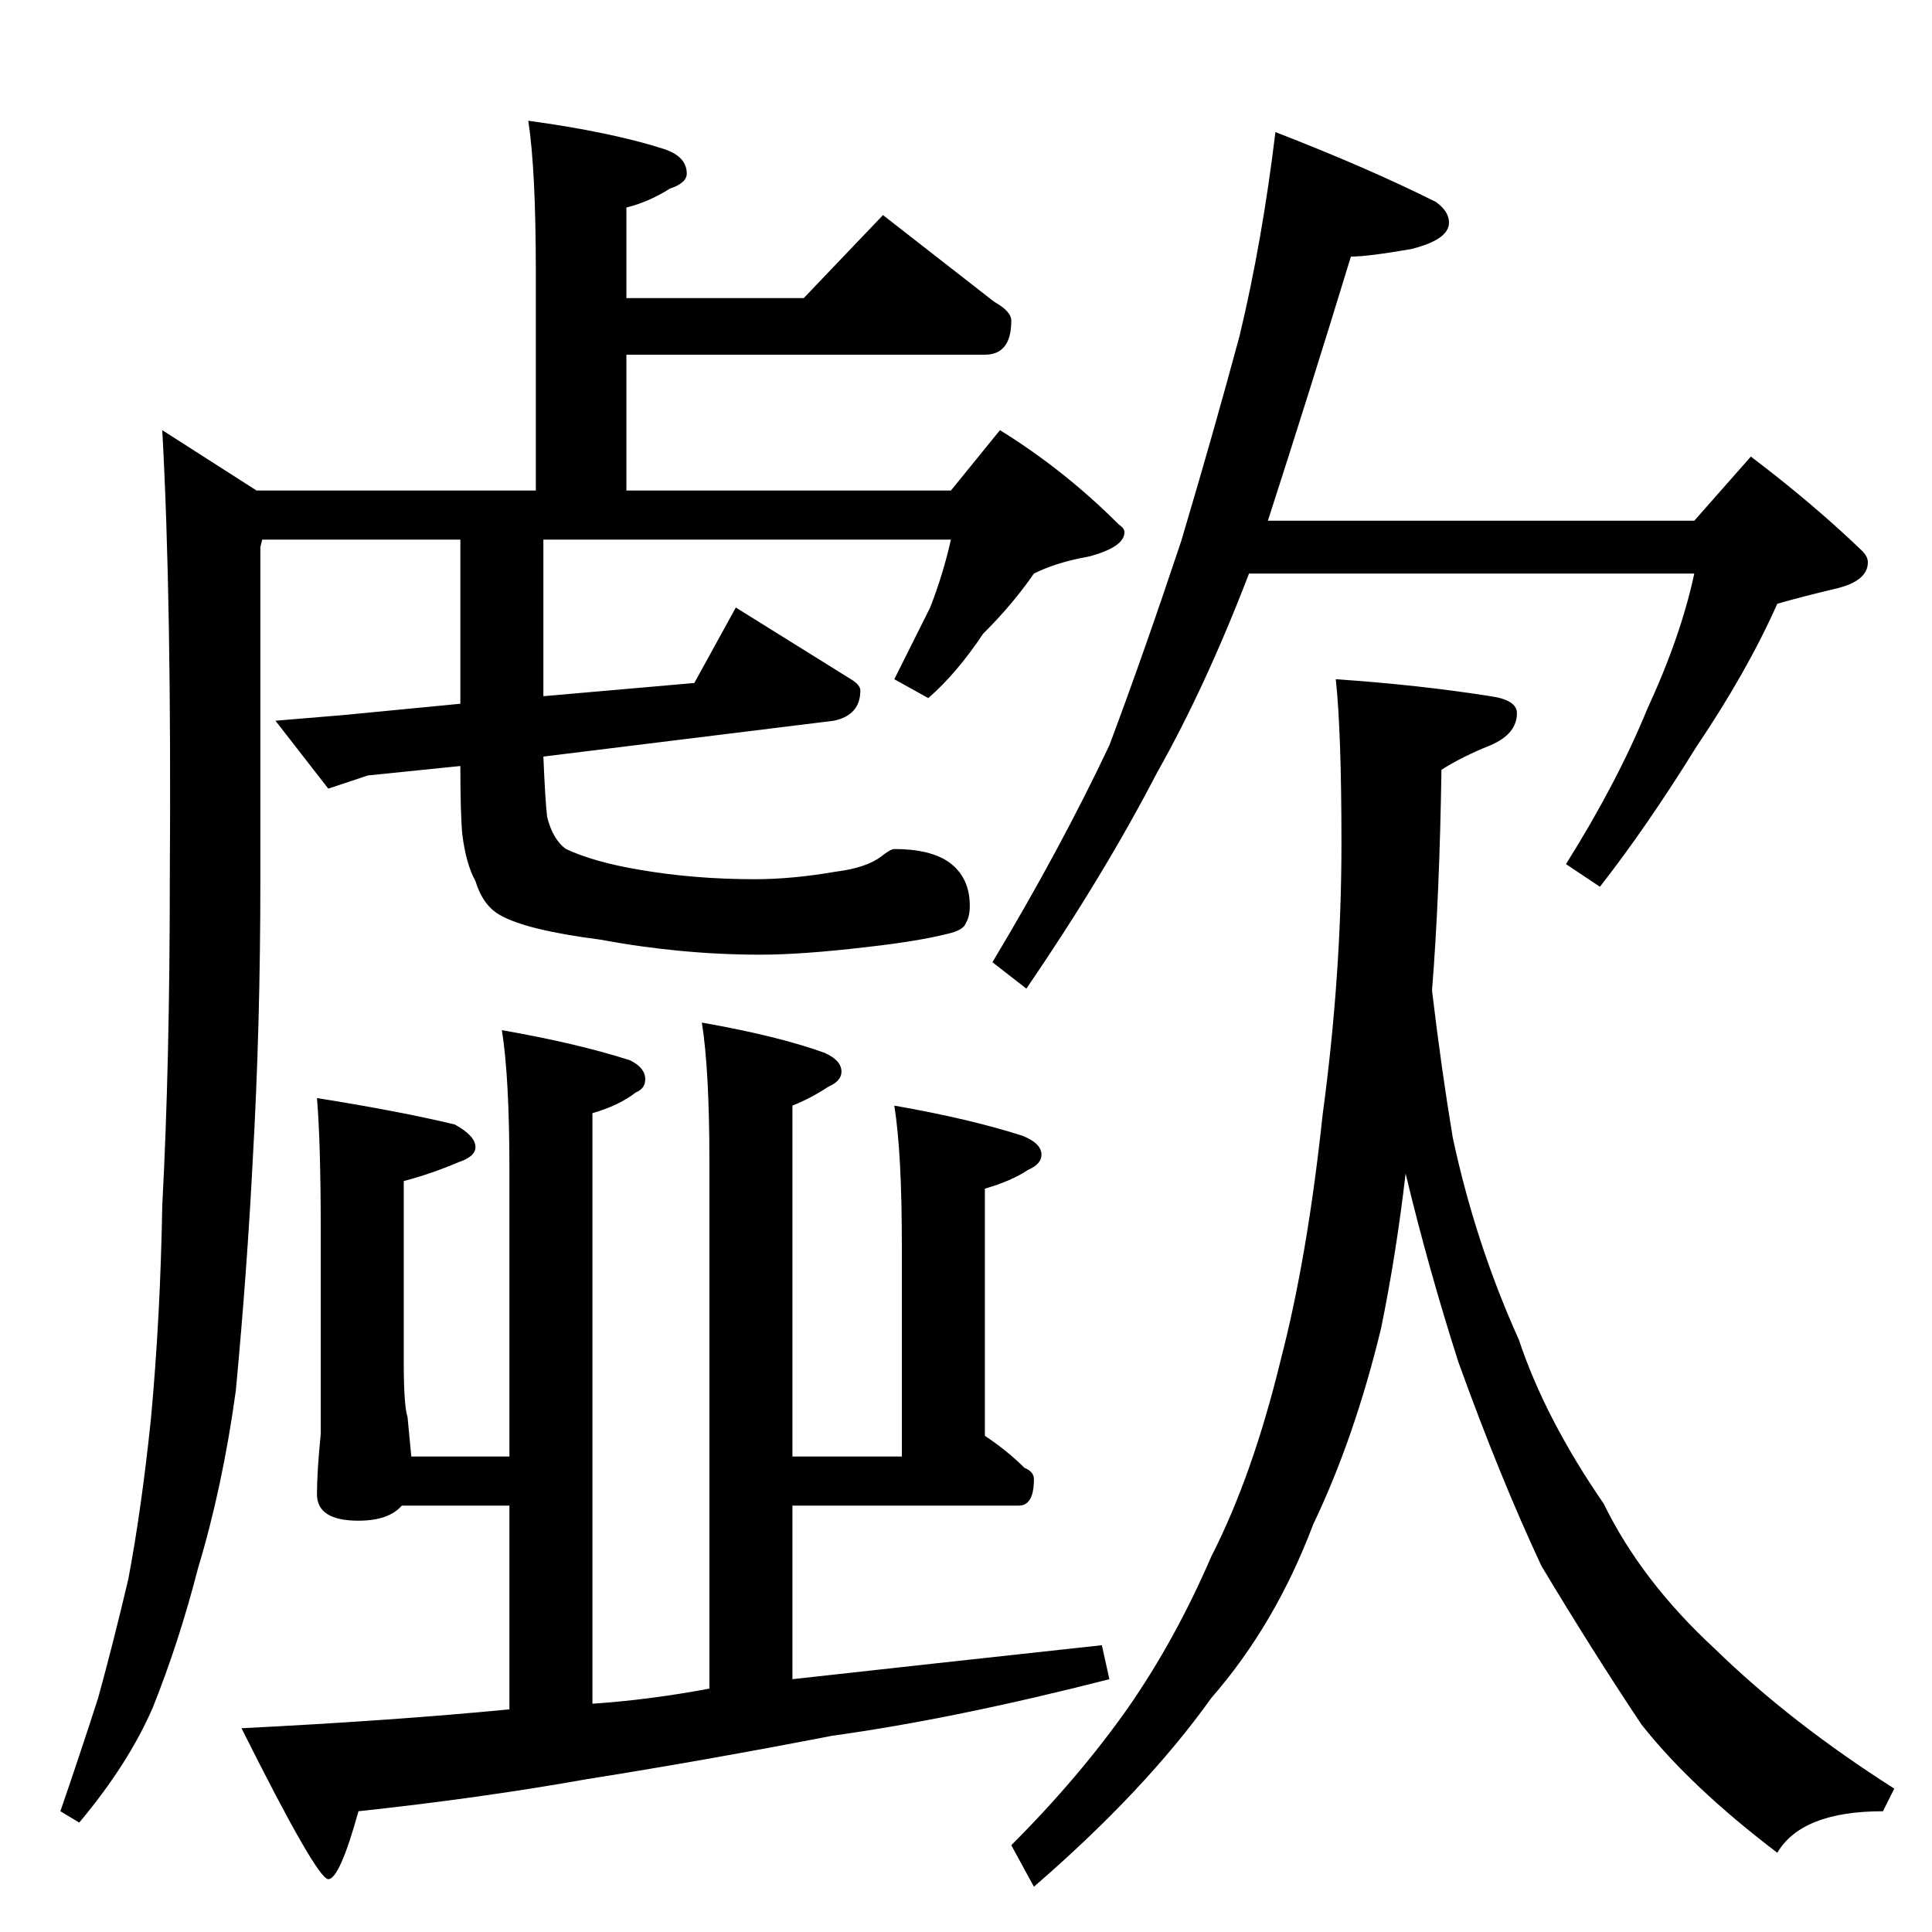<?xml version="1.0" standalone="no"?>
<!DOCTYPE svg PUBLIC "-//W3C//DTD SVG 1.1//EN" "http://www.w3.org/Graphics/SVG/1.1/DTD/svg11.dtd" >
<svg xmlns="http://www.w3.org/2000/svg" xmlns:xlink="http://www.w3.org/1999/xlink" version="1.1" viewBox="0 -204 1024 1024">
  <g transform="matrix(1 0 0 -1 0 820)">
   <path fill="currentColor"
d="M280 960q44 -6 72 -15q12 -4 12 -13q0 -5 -9 -8q-11 -7 -23 -10v-48h94l42 44q32 -25 59 -46q9 -5 9 -10q0 -18 -14 -18h-190v-72h172l26 32q34 -21 63 -50q3 -2 3 -4q0 -8 -19 -13q-17 -3 -29 -9q-11 -16 -27 -32q-14 -21 -29 -34l-18 10l19 38q7 18 11 36h-216v-83
l80 7l22 40l61 -38q5 -3 5 -6q0 -13 -14 -16l-154 -19q1 -24 2 -32q3 -12 10 -17q15 -7 39 -11q29 -5 61 -5q20 0 43 4q16 2 24 8q5 4 7 4q19 0 29 -7q11 -8 11 -23q0 -6 -2 -9q-1 -4 -10 -6q-16 -4 -43 -7q-34 -4 -56 -4q-42 0 -85 8q-39 5 -53 13q-9 5 -13 18q-5 9 -7 25
q-1 11 -1 36l-49 -5l-21 -7l-28 36l36 3l62 6v87h-105l-1 -4v-176q0 -78 -4 -148q-3 -59 -9 -123q-7 -51 -20 -94q-10 -39 -24 -74q-13 -30 -39 -61l-10 6q10 29 20 60q8 29 16 63q7 37 12 85q5 54 6 113q4 75 4 173q1 148 -4 238l50 -32h148v116q0 54 -4 80zM266 478
q40 -7 68 -16q8 -4 8 -10q0 -5 -5 -7q-9 -7 -23 -11v-313q30 2 62 8v279q0 49 -4 74q40 -7 65 -16q9 -4 9 -10q0 -5 -7 -8q-9 -6 -19 -10v-186h58v112q0 49 -4 74q40 -7 68 -16q10 -4 10 -10q0 -5 -7 -8q-9 -6 -23 -10v-131q12 -8 21 -17q5 -2 5 -6q0 -14 -8 -14h-120v-92
q72 8 164 18l4 -18q-82 -21 -147 -30q-67 -13 -130 -23q-56 -10 -121 -17q-10 -36 -16 -36t-46 80q80 4 142 10v108h-57q-7 -8 -23 -8q-22 0 -22 14q0 12 2 32v34v74q0 46 -2 70q44 -7 73 -14q11 -6 11 -12q0 -5 -9 -8q-14 -6 -29 -10v-96q0 -23 2 -29q1 -11 2 -21h52v152
q0 49 -4 74zM676 954q49 -19 85 -37q7 -5 7 -11q0 -9 -20 -14q-23 -4 -32 -4q-22 -72 -44 -140h226l30 34q33 -25 59 -50q3 -3 3 -6q0 -10 -17 -14t-31 -8q-16 -36 -43 -76q-26 -42 -51 -74l-18 12q27 43 43 82q18 39 25 72h-236q-23 -60 -49 -106q-28 -54 -69 -114l-18 14
q36 60 62 115q18 48 38 108q17 57 31 109q12 50 19 108zM708 664q44 -3 82 -9q14 -2 14 -9q0 -11 -14 -17q-15 -6 -26 -13q-1 -67 -5 -117q5 -42 11 -78q12 -56 35 -107q14 -42 45 -87q20 -41 59 -77q40 -39 95 -74l-6 -12q-43 0 -56 -22q-46 35 -72 68q-26 39 -53 84
q-22 47 -44 108q-16 50 -28 100q-5 -43 -13 -82q-14 -58 -36 -104q-20 -53 -54 -92q-35 -49 -94 -100l-12 22q36 36 62 73q25 36 44 80q22 43 37 105q14 54 22 129q10 74 10 144q0 59 -3 87z" />
  </g>

</svg>
